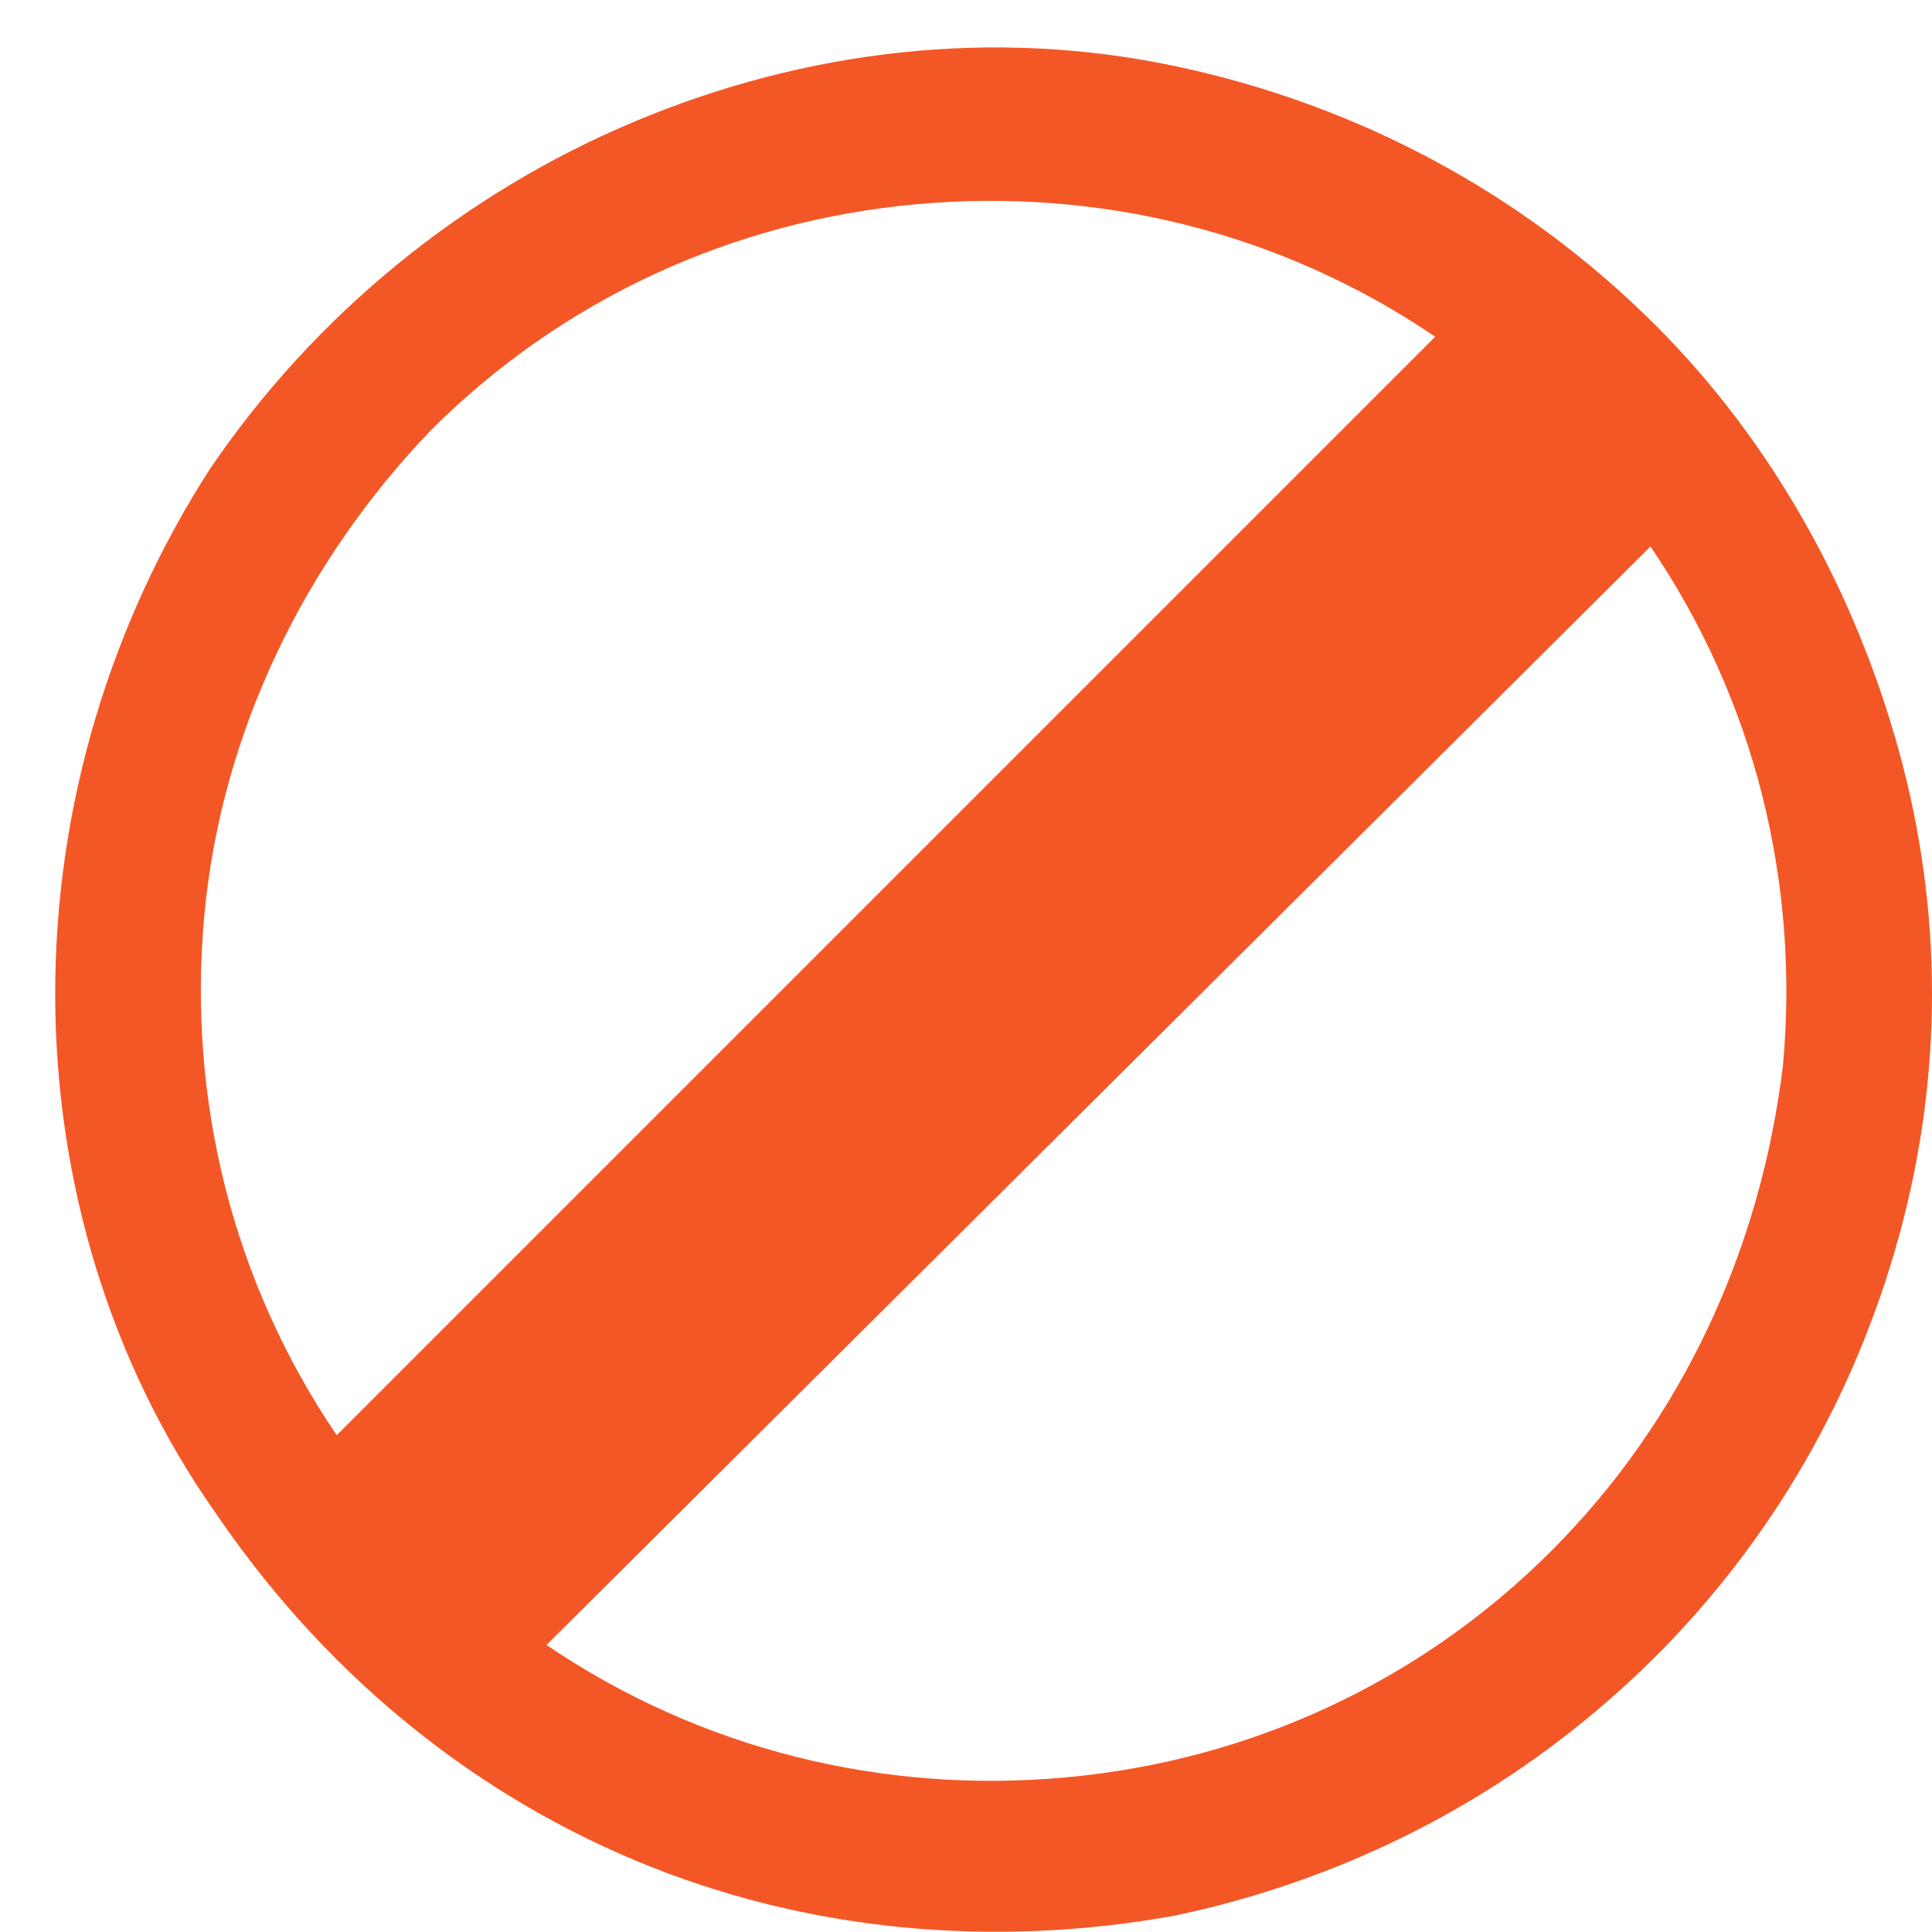 <?xml version="1.0" encoding="utf-8"?>
<!-- Generator: Adobe Illustrator 23.0.1, SVG Export Plug-In . SVG Version: 6.00 Build 0)  -->
<svg version="1.1" id="Layer_1" xmlns="http://www.w3.org/2000/svg" xmlns:xlink="http://www.w3.org/1999/xlink" x="0px" y="0px"
	 viewBox="0 0 35 35" style="enable-background:new 0 0 35 35;" xml:space="preserve">
<style type="text/css">
	.st0{fill:#F45726;}
</style>
<path class="st0" d="M30,5.9c-2.4-2.4-5.4-4-8.7-4.7c-3.3-0.7-6.7-0.3-9.8,1C8.4,3.5,5.7,5.7,3.8,8.5C2,11.3,1,14.6,1,18
	c0,3.4,1,6.7,2.9,9.4c1.9,2.8,4.5,5,7.6,6.3c3.1,1.3,6.5,1.6,9.8,1c3.3-0.7,6.3-2.3,8.7-4.7c2.1-2.1,3.6-4.7,4.4-7.6
	c0.8-2.9,0.8-5.9,0-8.8C33.6,10.7,32.1,8,30,5.9L30,5.9z M7.8,7.8c2.4-2.4,5.5-3.8,8.8-4.1c3.3-0.3,6.6,0.5,9.4,2.4L6.1,26
	c-1.9-2.8-2.7-6.1-2.4-9.4C4,13.3,5.5,10.2,7.8,7.8L7.8,7.8z M28.1,28.1c-2.4,2.4-5.5,3.8-8.8,4.1c-3.3,0.3-6.6-0.5-9.4-2.4
	L29.9,9.9c1.9,2.8,2.7,6.1,2.4,9.4C31.9,22.6,30.5,25.7,28.1,28.1L28.1,28.1z"/>
</svg>
